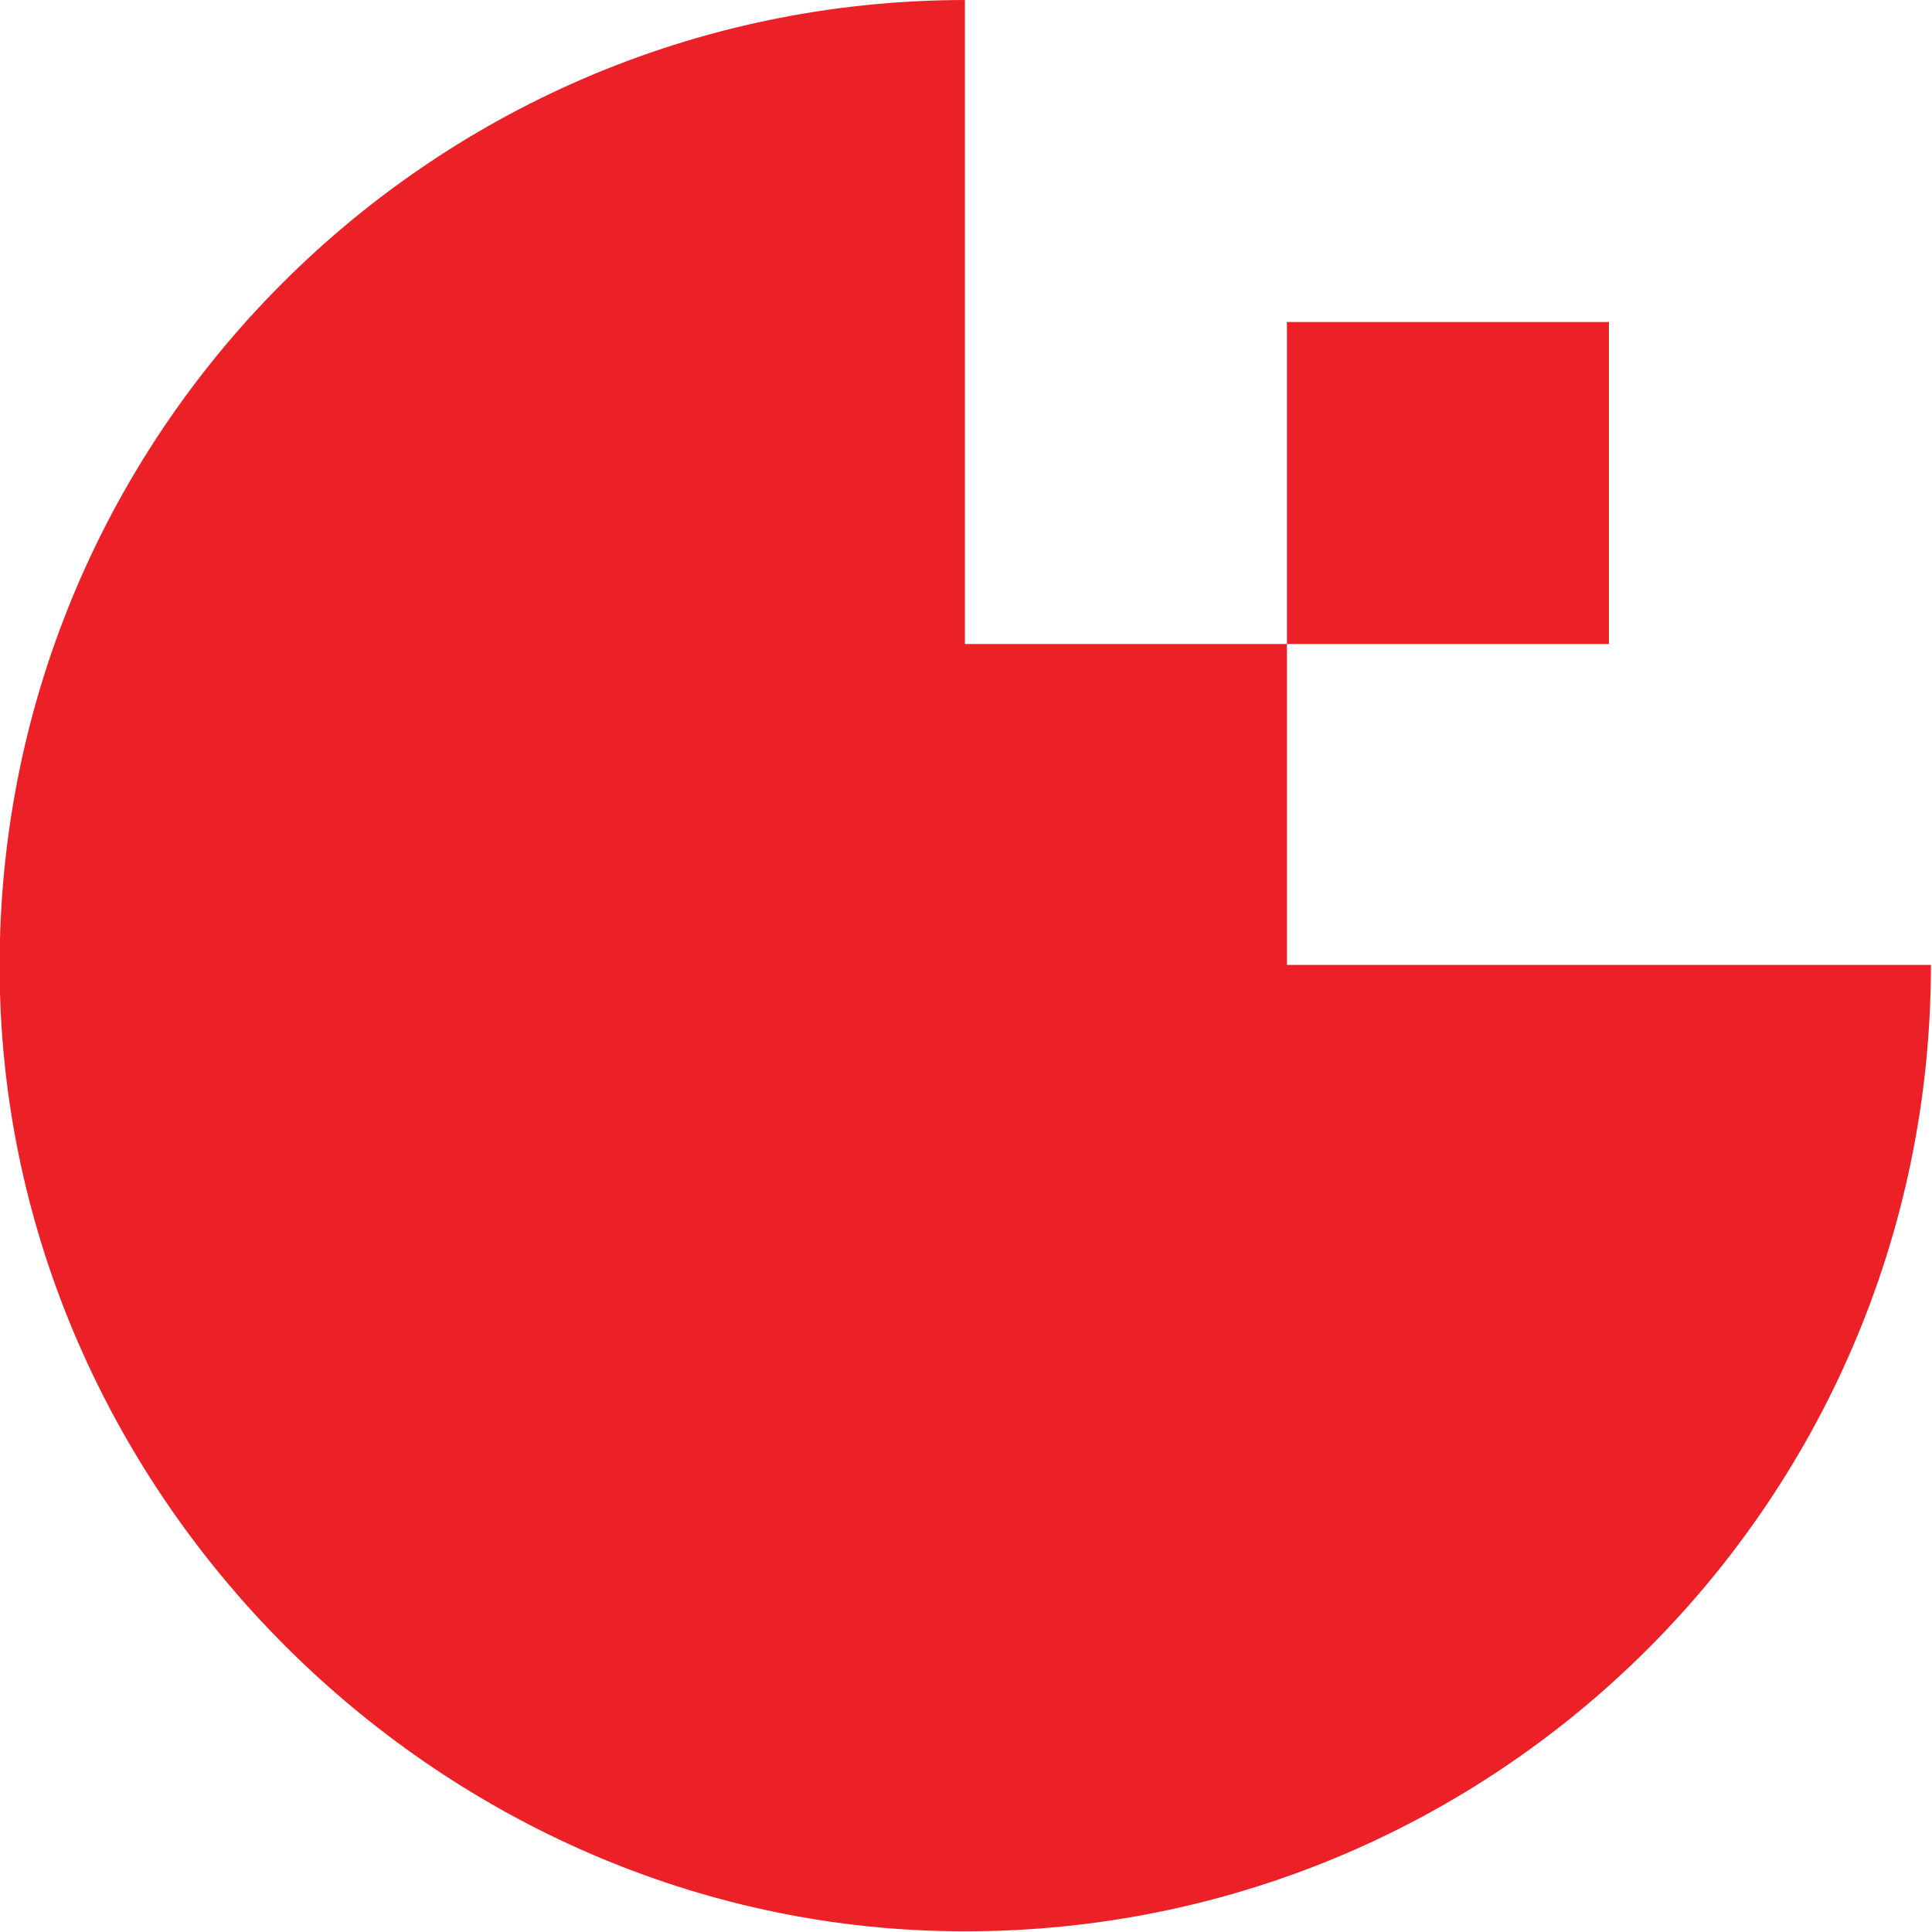 <?xml version="1.0" encoding="UTF-8"?>
<svg id="Layer_2" data-name="Layer 2" xmlns="http://www.w3.org/2000/svg" viewBox="0 0 18 18">
  <defs>
    <style>
      .cls-1 {
        fill: #ec2027;
        stroke-width: 0px;
      }
    </style>
  </defs>
  <g id="assets">
    <path class="cls-1" d="M9,0C3.94,0-.14,4.17,0,9.25c.13,4.7,4.04,8.61,8.74,8.74,5.09.14,9.25-3.94,9.25-9h-6V3h3v3h-6V0Z"/>
  </g>
</svg>